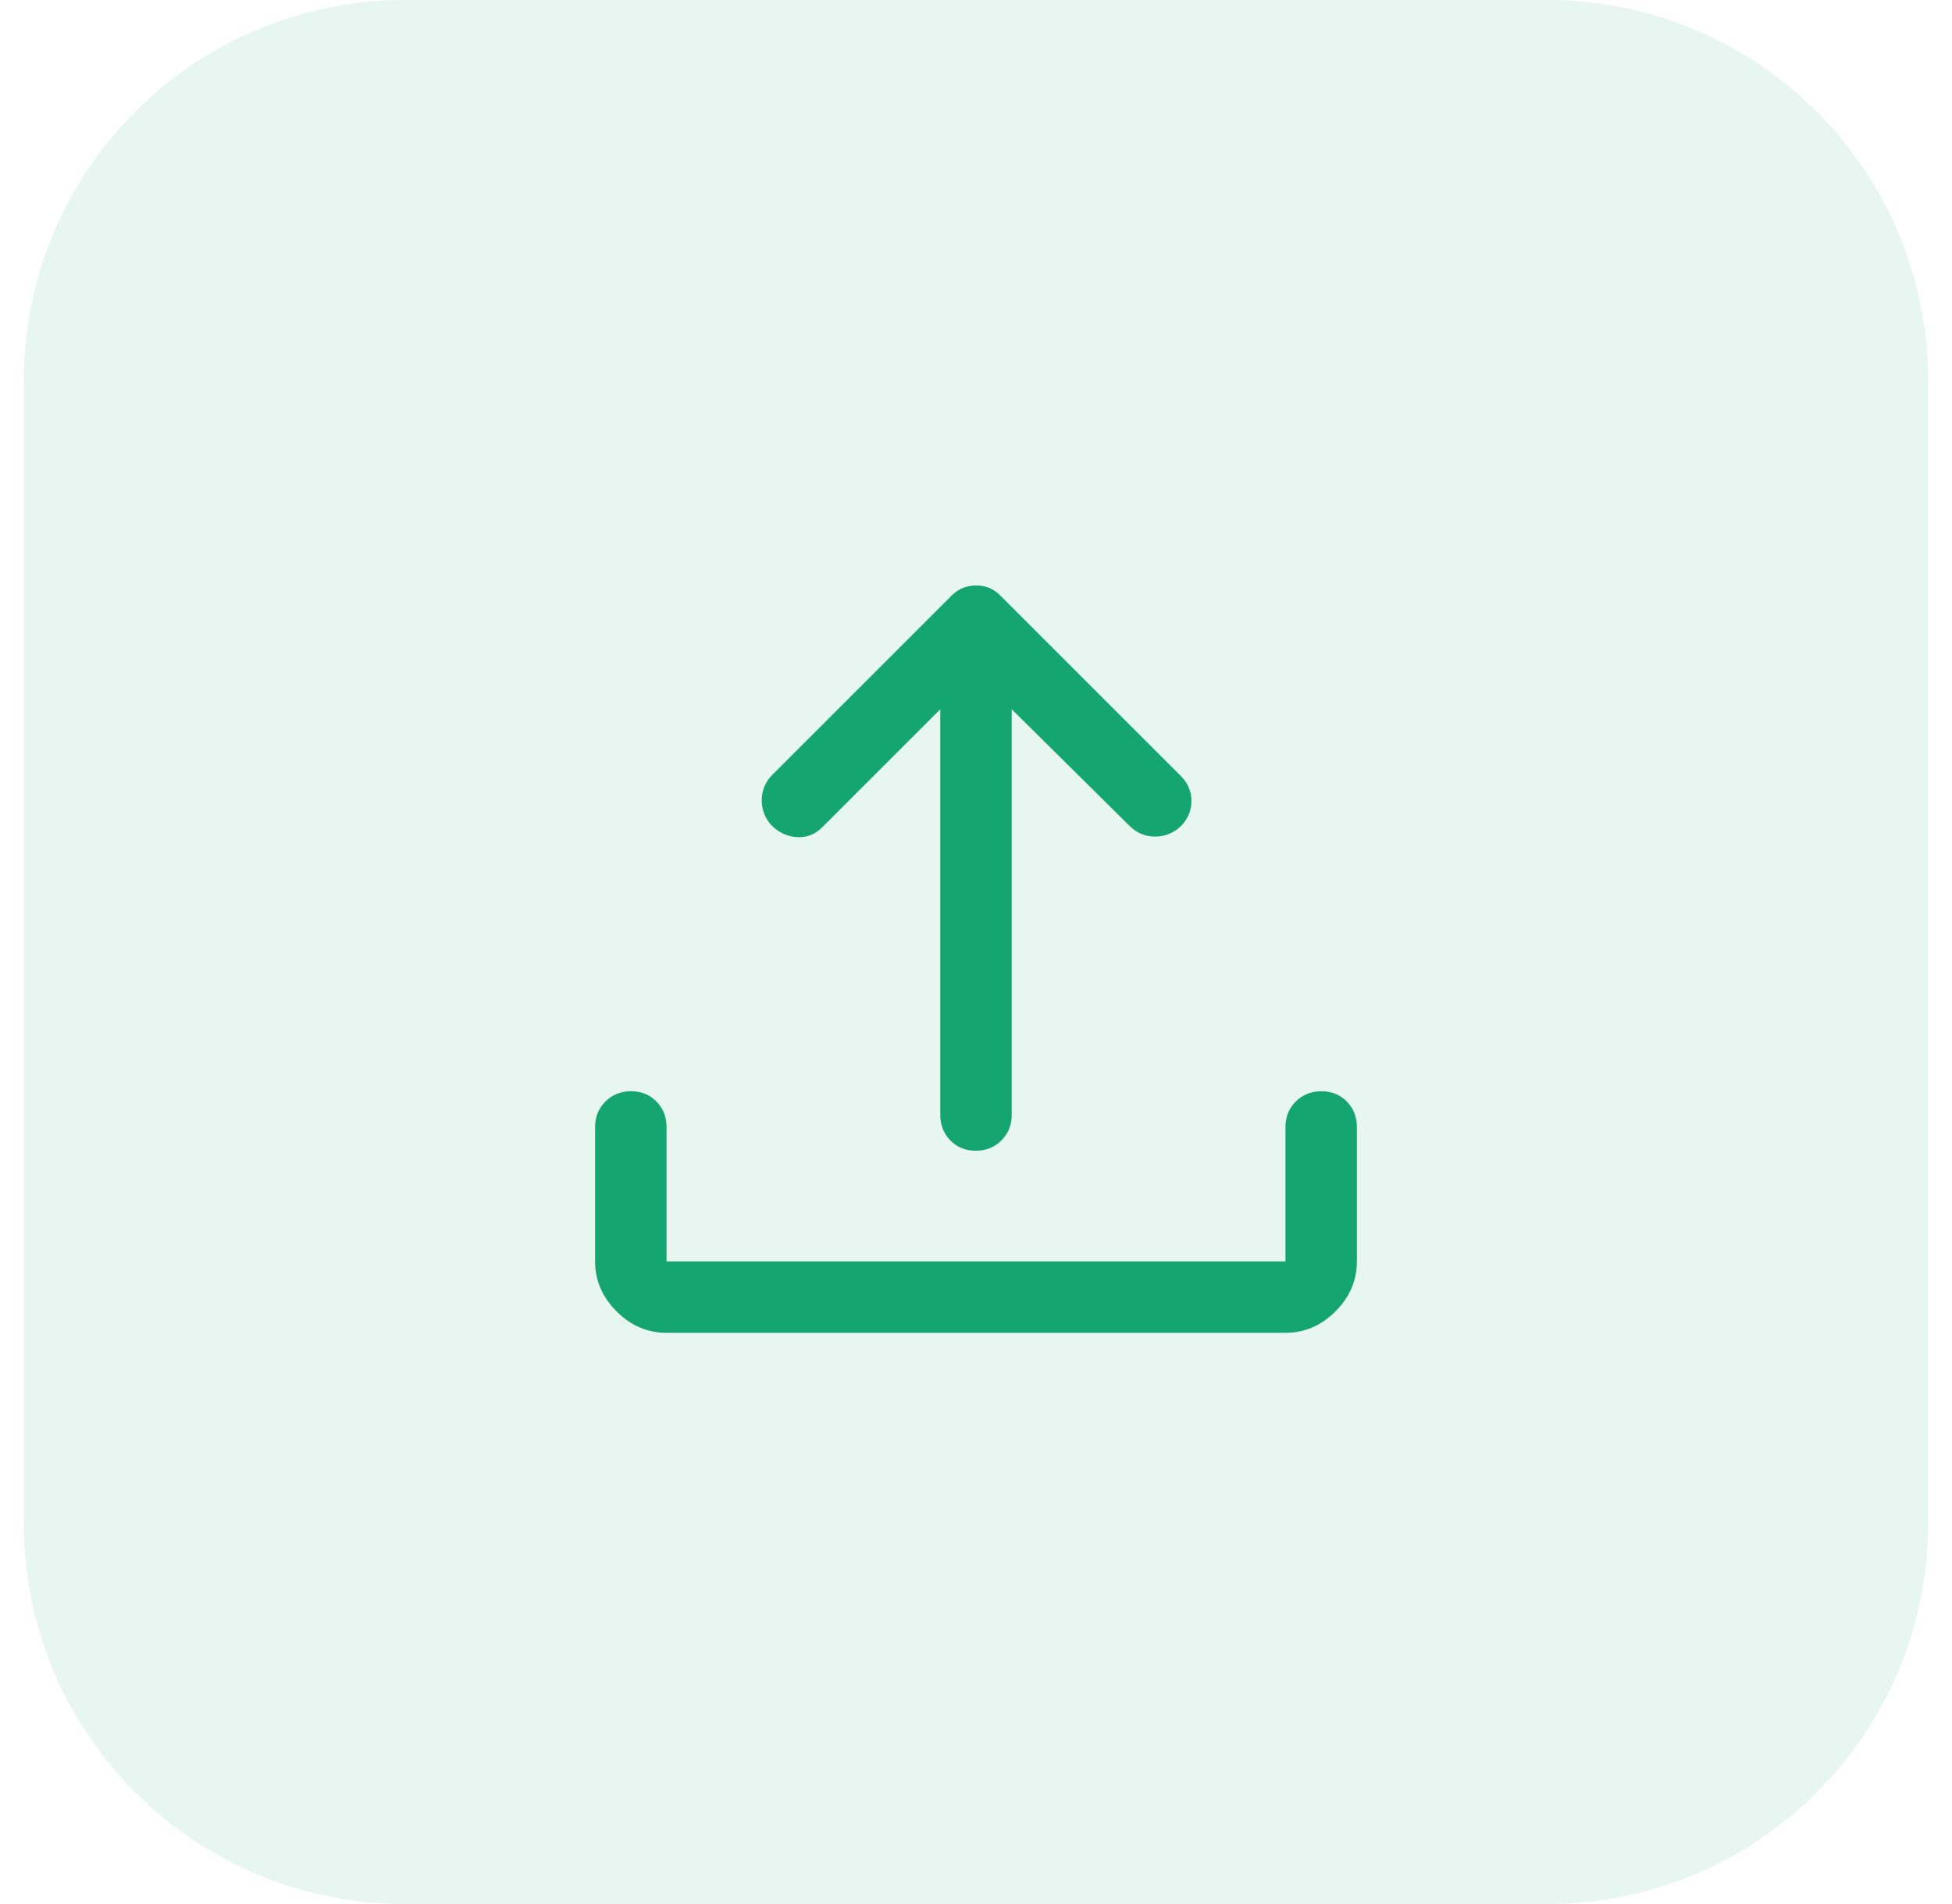 <svg width="41" height="40" viewBox="0 0 41 40" fill="none" xmlns="http://www.w3.org/2000/svg">
<g clip-path="url(#clip0_110_2)">
<path d="M32.5 0H8.5C4.082 0 0.5 3.582 0.5 8V32C0.5 36.418 4.082 40 8.5 40H32.5C36.918 40 40.5 36.418 40.5 32V8C40.5 3.582 36.918 0 32.5 0Z" fill="#15A570" fill-opacity="0.1"/>
<path d="M14 28C13.6 28 13.25 27.85 12.95 27.55C12.65 27.25 12.5 26.9 12.5 26.5V23.675C12.5 23.462 12.572 23.284 12.717 23.14C12.861 22.997 13.041 22.925 13.254 22.925C13.468 22.925 13.646 22.997 13.787 23.14C13.929 23.284 14 23.462 14 23.675V26.5H27V23.675C27 23.462 27.072 23.284 27.217 23.14C27.361 22.997 27.541 22.925 27.754 22.925C27.968 22.925 28.146 22.997 28.288 23.14C28.429 23.284 28.5 23.462 28.5 23.675V26.5C28.5 26.9 28.35 27.25 28.05 27.55C27.75 27.85 27.4 28 27 28H14ZM19.75 14.9L17.275 17.375C17.128 17.525 16.954 17.596 16.753 17.587C16.551 17.579 16.372 17.5 16.215 17.35C16.072 17.2 16 17.021 16 16.812C16 16.604 16.075 16.425 16.225 16.275L19.975 12.525C20.058 12.441 20.143 12.383 20.228 12.35C20.314 12.316 20.406 12.3 20.503 12.3C20.601 12.3 20.692 12.316 20.775 12.35C20.858 12.383 20.942 12.441 21.025 12.525L24.8 16.3C24.95 16.45 25.025 16.625 25.025 16.825C25.025 17.025 24.953 17.2 24.81 17.35C24.653 17.5 24.471 17.575 24.262 17.575C24.054 17.575 23.875 17.5 23.725 17.35L21.25 14.9V23.425C21.25 23.637 21.178 23.815 21.033 23.959C20.889 24.103 20.709 24.175 20.496 24.175C20.282 24.175 20.104 24.103 19.962 23.959C19.821 23.815 19.75 23.637 19.75 23.425V14.9Z" fill="#15A570"/>
</g>
<defs>
<clipPath id="clip0_110_2">
<rect width="41" height="40" fill="white"/>
</clipPath>
</defs>
</svg>
